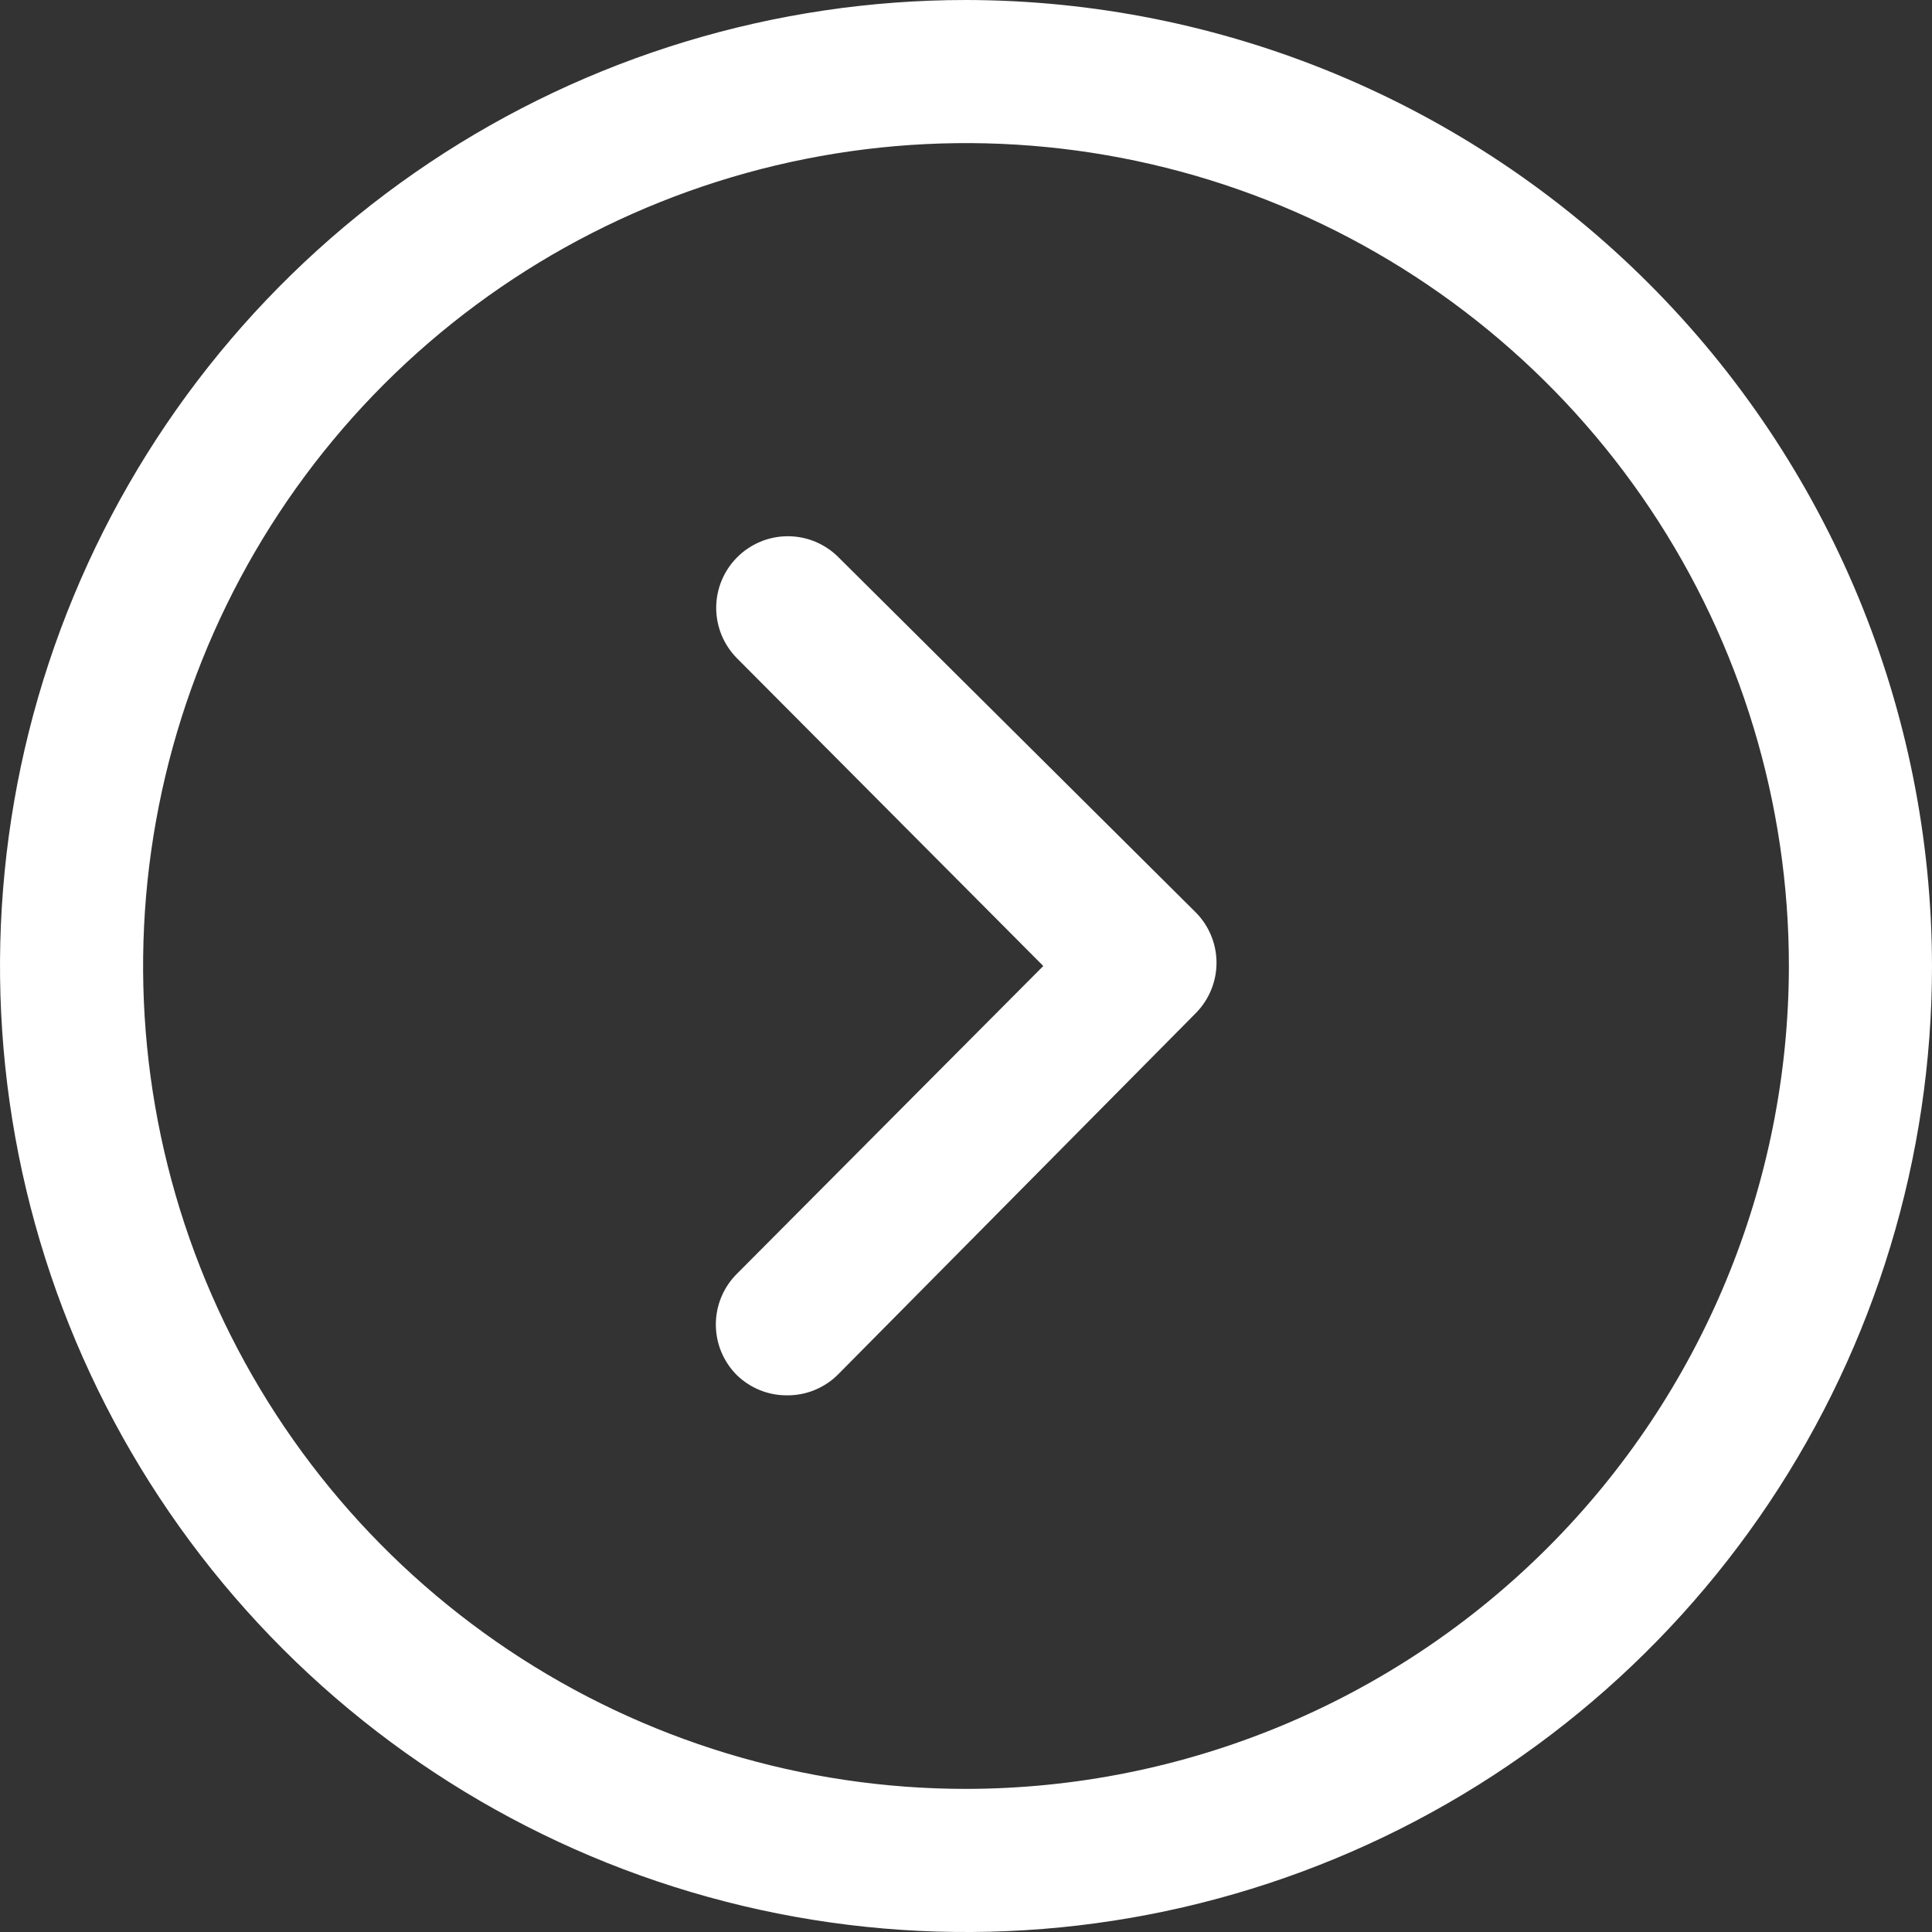 <svg width="27" height="27" viewBox="0 0 27 27" fill="none" xmlns="http://www.w3.org/2000/svg">
<rect x="0" y="0" width="27" height="27" fill="#333333" stroke="none"/>
<path d="M13.5 0C10.83 0 8.22 0.792 6 2.275C3.78 3.759 2.049 5.867 1.028 8.334C0.006 10.801 -0.261 13.515 0.259 16.134C0.78 18.753 2.066 21.158 3.954 23.046C5.842 24.934 8.248 26.22 10.866 26.741C13.485 27.262 16.199 26.994 18.666 25.972C21.133 24.951 23.241 23.22 24.725 21C26.208 18.78 27 16.17 27 13.5C26.995 9.921 25.571 6.49 23.04 3.96C20.509 1.429 17.079 0.005 13.5 0ZM13.5 25C11.226 25 9.002 24.326 7.111 23.062C5.22 21.798 3.746 20.002 2.875 17.901C2.005 15.8 1.777 13.487 2.221 11.257C2.665 9.026 3.76 6.977 5.368 5.368C6.977 3.76 9.026 2.665 11.257 2.221C13.487 1.777 15.8 2.005 17.901 2.875C20.002 3.746 21.798 5.22 23.062 7.111C24.326 9.002 25 11.226 25 13.5C24.997 16.549 23.785 19.473 21.629 21.629C19.473 23.785 16.549 24.997 13.5 25Z" fill="white"/>
<path d="M11.72 7.79C11.627 7.696 11.516 7.622 11.395 7.571C11.273 7.52 11.142 7.494 11.01 7.494C10.878 7.494 10.747 7.52 10.625 7.571C10.504 7.622 10.393 7.696 10.3 7.79C10.114 7.977 10.009 8.231 10.009 8.495C10.009 8.759 10.114 9.013 10.3 9.2L14.58 13.5L10.3 17.8C10.206 17.893 10.132 18.003 10.081 18.125C10.03 18.247 10.004 18.378 10.004 18.51C10.004 18.642 10.03 18.773 10.081 18.895C10.132 19.016 10.206 19.127 10.3 19.22C10.488 19.401 10.739 19.502 11 19.5C11.132 19.501 11.262 19.476 11.384 19.426C11.506 19.376 11.617 19.303 11.71 19.21L16.71 14.16C16.896 13.973 17.001 13.719 17.001 13.455C17.001 13.191 16.896 12.937 16.71 12.75L11.72 7.79Z" fill="white"/>
</svg>
